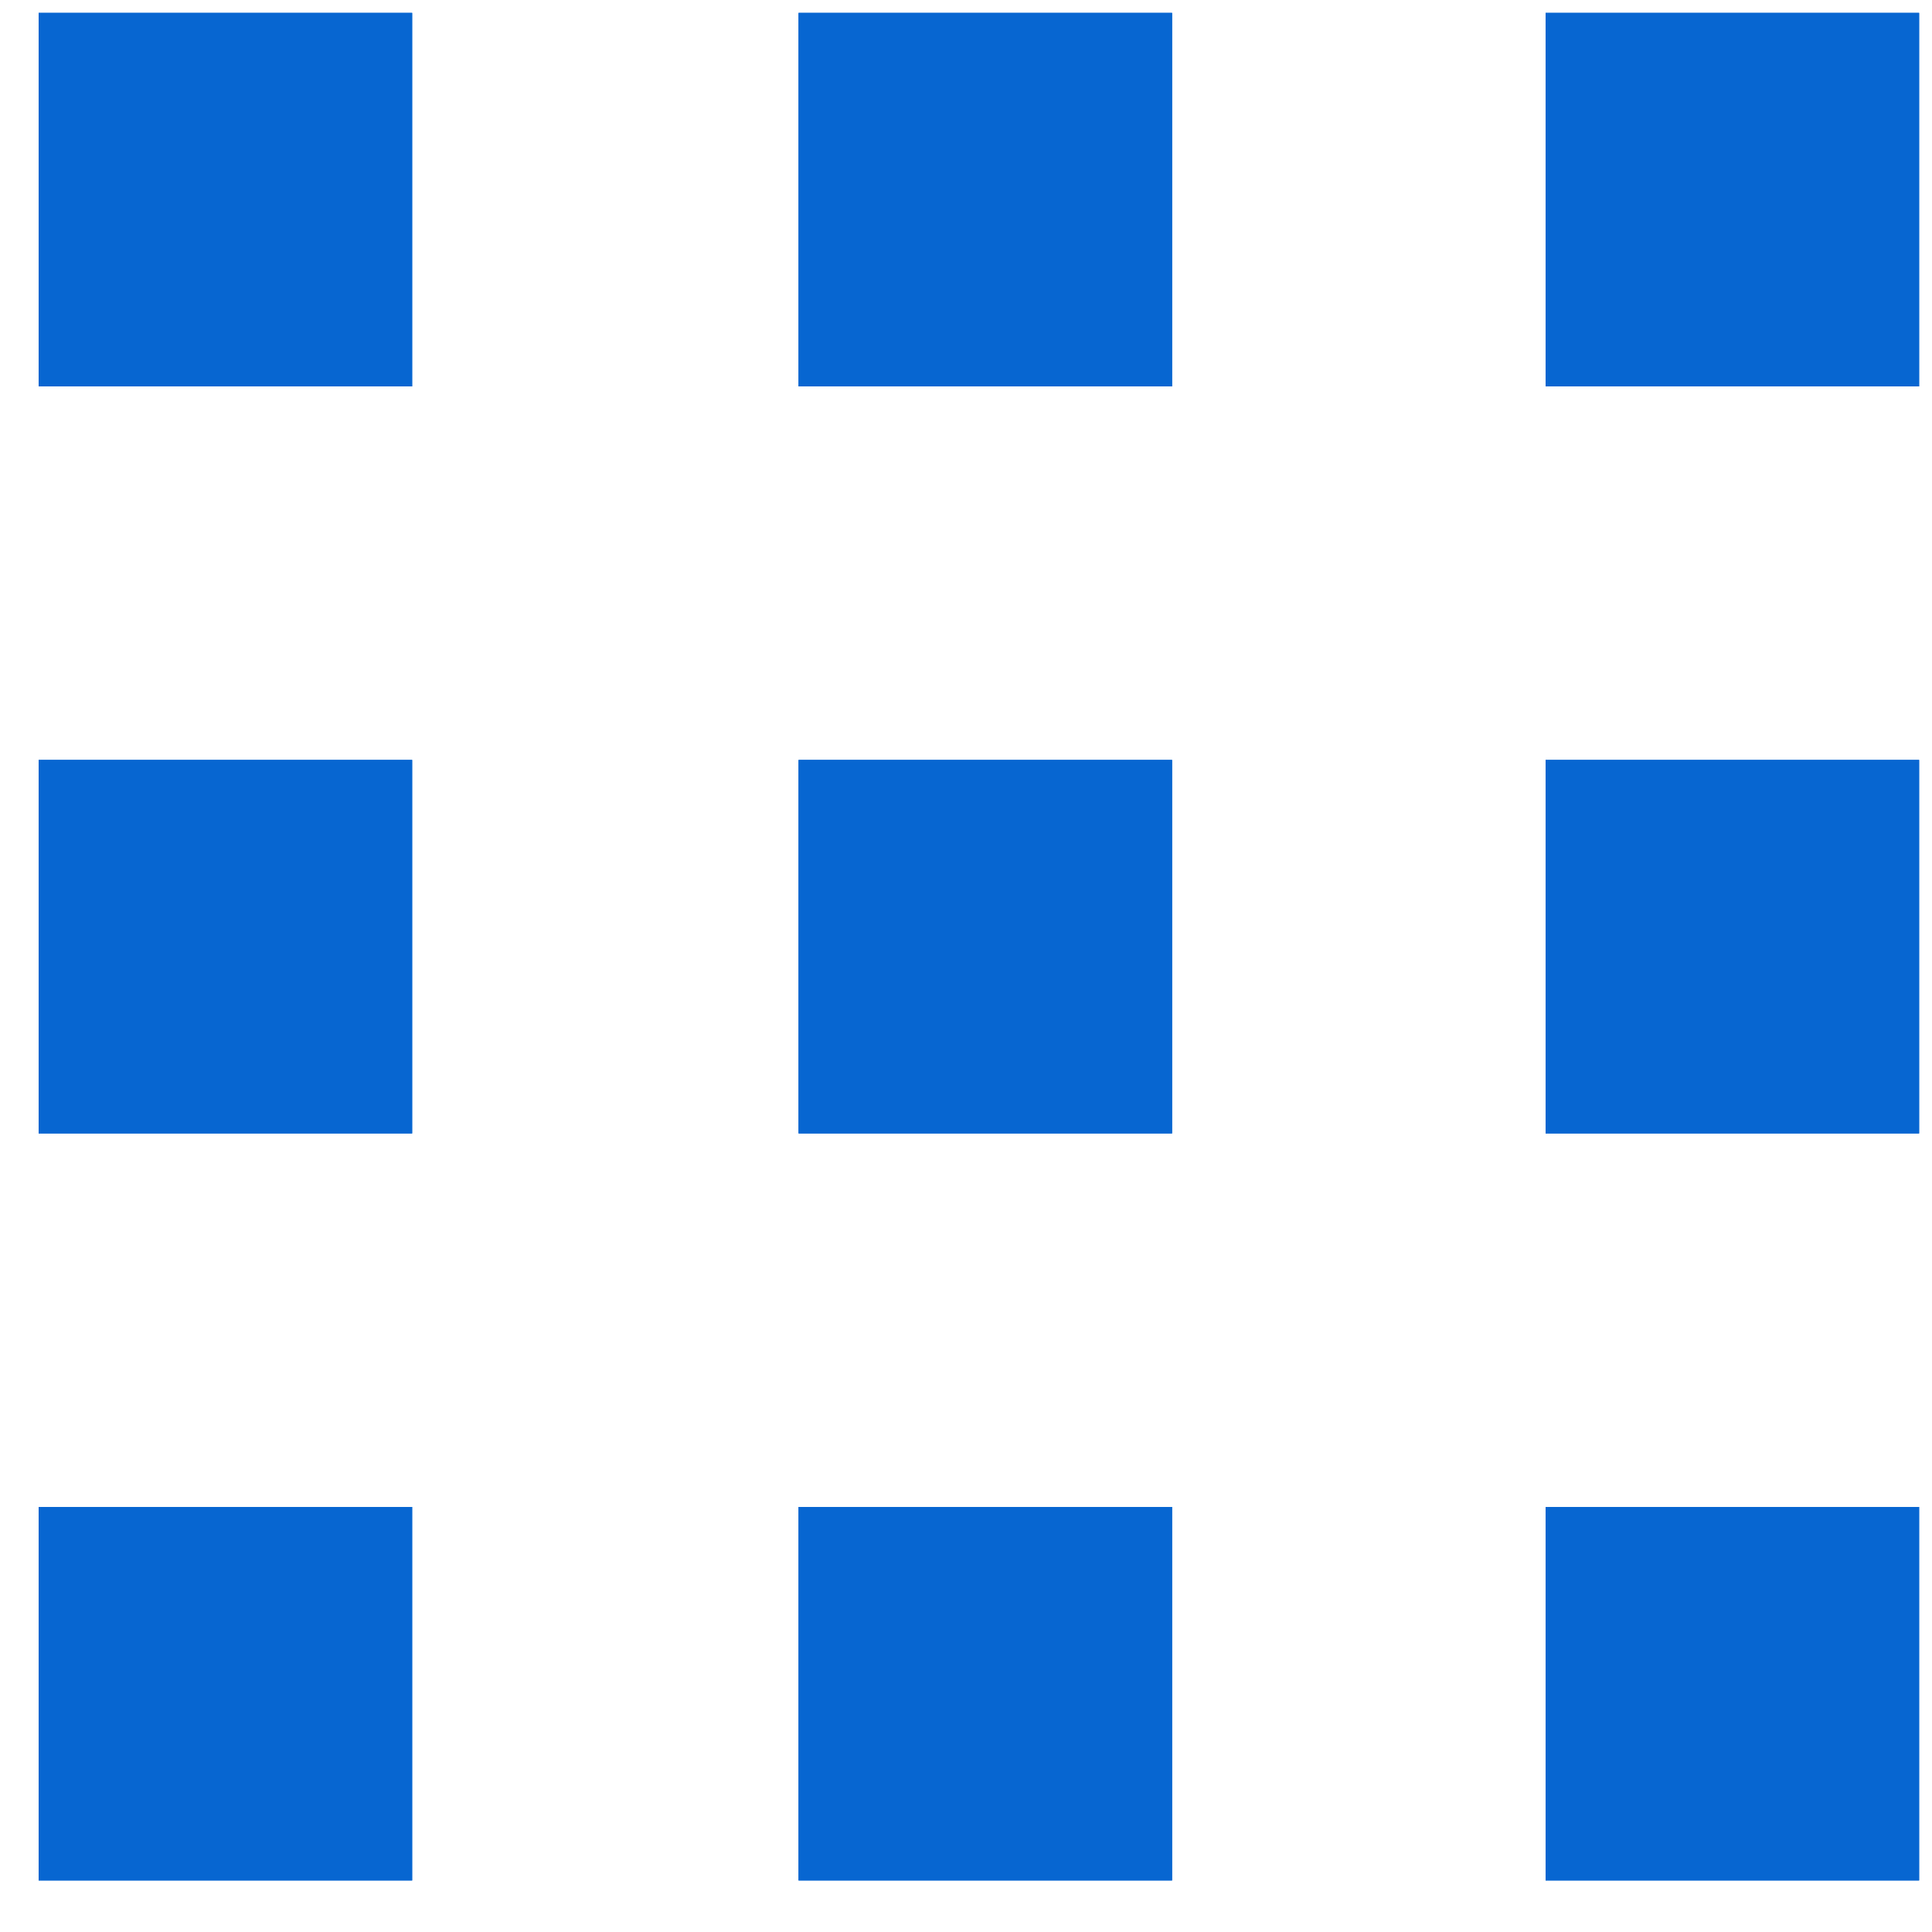 <?xml version="1.0" encoding="utf-8"?>

<svg version="1.1" xmlns="http://www.w3.org/2000/svg" xmlns:xlink="http://www.w3.org/1999/xlink" x="0px" y="0px"
	 viewBox="0 0 15 15" style="enable-background:new 0 0 15 15;" xml:space="preserve">
<style type="text/css">
	.st0{fill:#0766D1;}
</style>
<rect x="0.3" y="0.1" class="st0" width="2.9" height="2.9"/>
<rect x="0.3" y="0.1" class="st0" width="2.9" height="2.9"/>
<rect x="6.2" y="0.1" class="st0" width="2.9" height="2.9"/>
<rect x="6.2" y="0.1" class="st0" width="2.9" height="2.9"/>
<rect x="12" y="0.1" class="st0" width="2.9" height="2.9"/>
<rect x="12" y="0.1" class="st0" width="2.9" height="2.9"/>
<rect x="0.3" y="5.9" class="st0" width="2.9" height="2.9"/>
<rect x="0.3" y="5.9" class="st0" width="2.9" height="2.9"/>
<rect x="6.2" y="5.9" class="st0" width="2.9" height="2.9"/>
<rect x="6.2" y="5.9" class="st0" width="2.9" height="2.9"/>
<rect x="12" y="5.9" class="st0" width="2.9" height="2.9"/>
<rect x="12" y="5.9" class="st0" width="2.9" height="2.9"/>
<rect x="0.3" y="11.7" class="st0" width="2.9" height="2.9"/>
<rect x="0.3" y="11.7" class="st0" width="2.9" height="2.9"/>
<rect x="6.2" y="11.7" class="st0" width="2.9" height="2.9"/>
<rect x="6.2" y="11.7" class="st0" width="2.9" height="2.9"/>
<rect x="12" y="11.7" class="st0" width="2.9" height="2.9"/>
<rect x="12" y="11.7" class="st0" width="2.9" height="2.9"/>
</svg>
